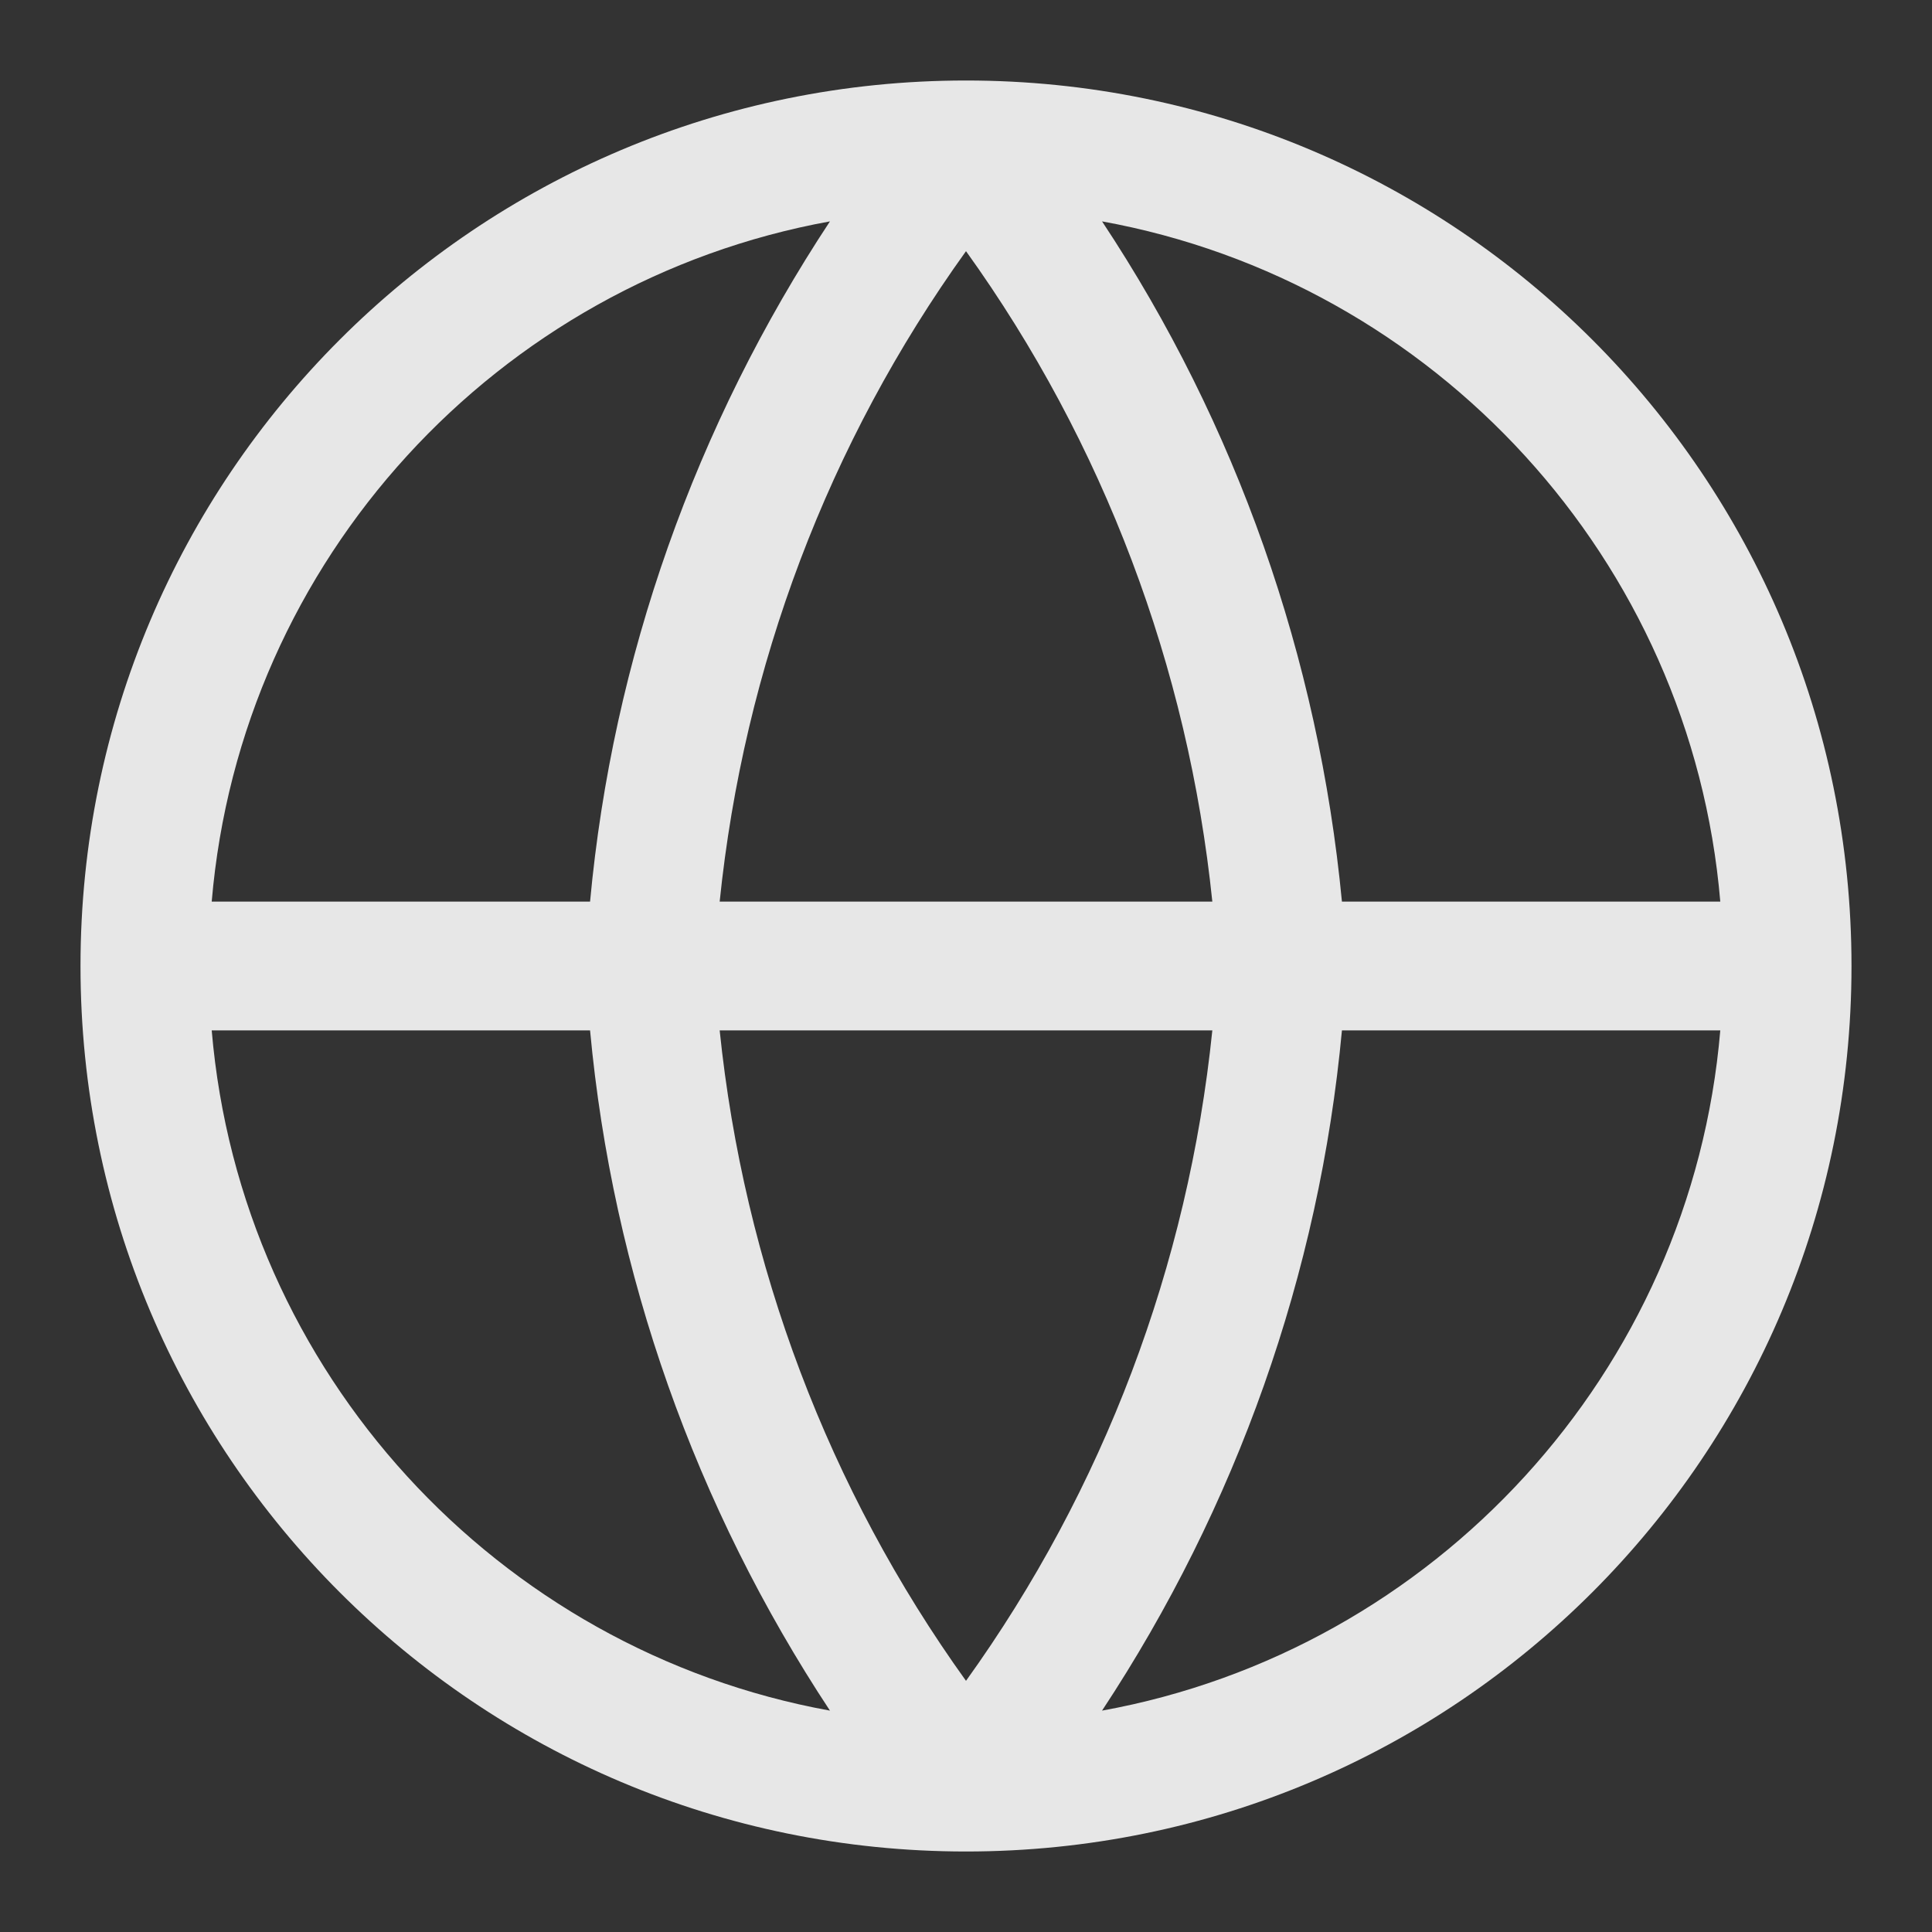 <svg width="24" height="24" viewBox="0 0 24 24" fill="none" xmlns="http://www.w3.org/2000/svg">
<rect x="0" y="0" width="24" height="24" fill="#333333" stroke="none"/>
<path fill-rule="evenodd" clip-rule="evenodd" d="M1 12C1 5.92 5.92 1 12 1C18.08 1 23 5.92 23 12C23 18.08 18.08 23 12 23C5.92 23 1 18.08 1 12ZM13.69 21.25C17.82 20.5 21.01 17.05 21.37 12.8H16.67C16.39 15.82 15.36 18.72 13.69 21.25ZM16.67 11.2H21.37C21.01 6.95 17.82 3.5 13.69 2.75C15.36 5.27 16.38 8.17 16.67 11.2ZM10.31 2.75C6.18 3.5 2.99 6.95 2.63 11.2H7.33C7.61 8.18 8.64 5.28 10.31 2.75ZM8.94 11.2C9.24 8.28 10.29 5.5 12 3.12C13.71 5.5 14.76 8.29 15.06 11.2H8.94ZM8.94 12.8H15.06C14.76 15.72 13.71 18.5 12 20.88C10.29 18.5 9.24 15.71 8.94 12.8ZM7.33 12.8C7.61 15.82 8.64 18.72 10.31 21.25C6.18 20.5 2.99 17.05 2.63 12.8H7.33Z" fill="white" fill-opacity="0.88"/>
</svg>
